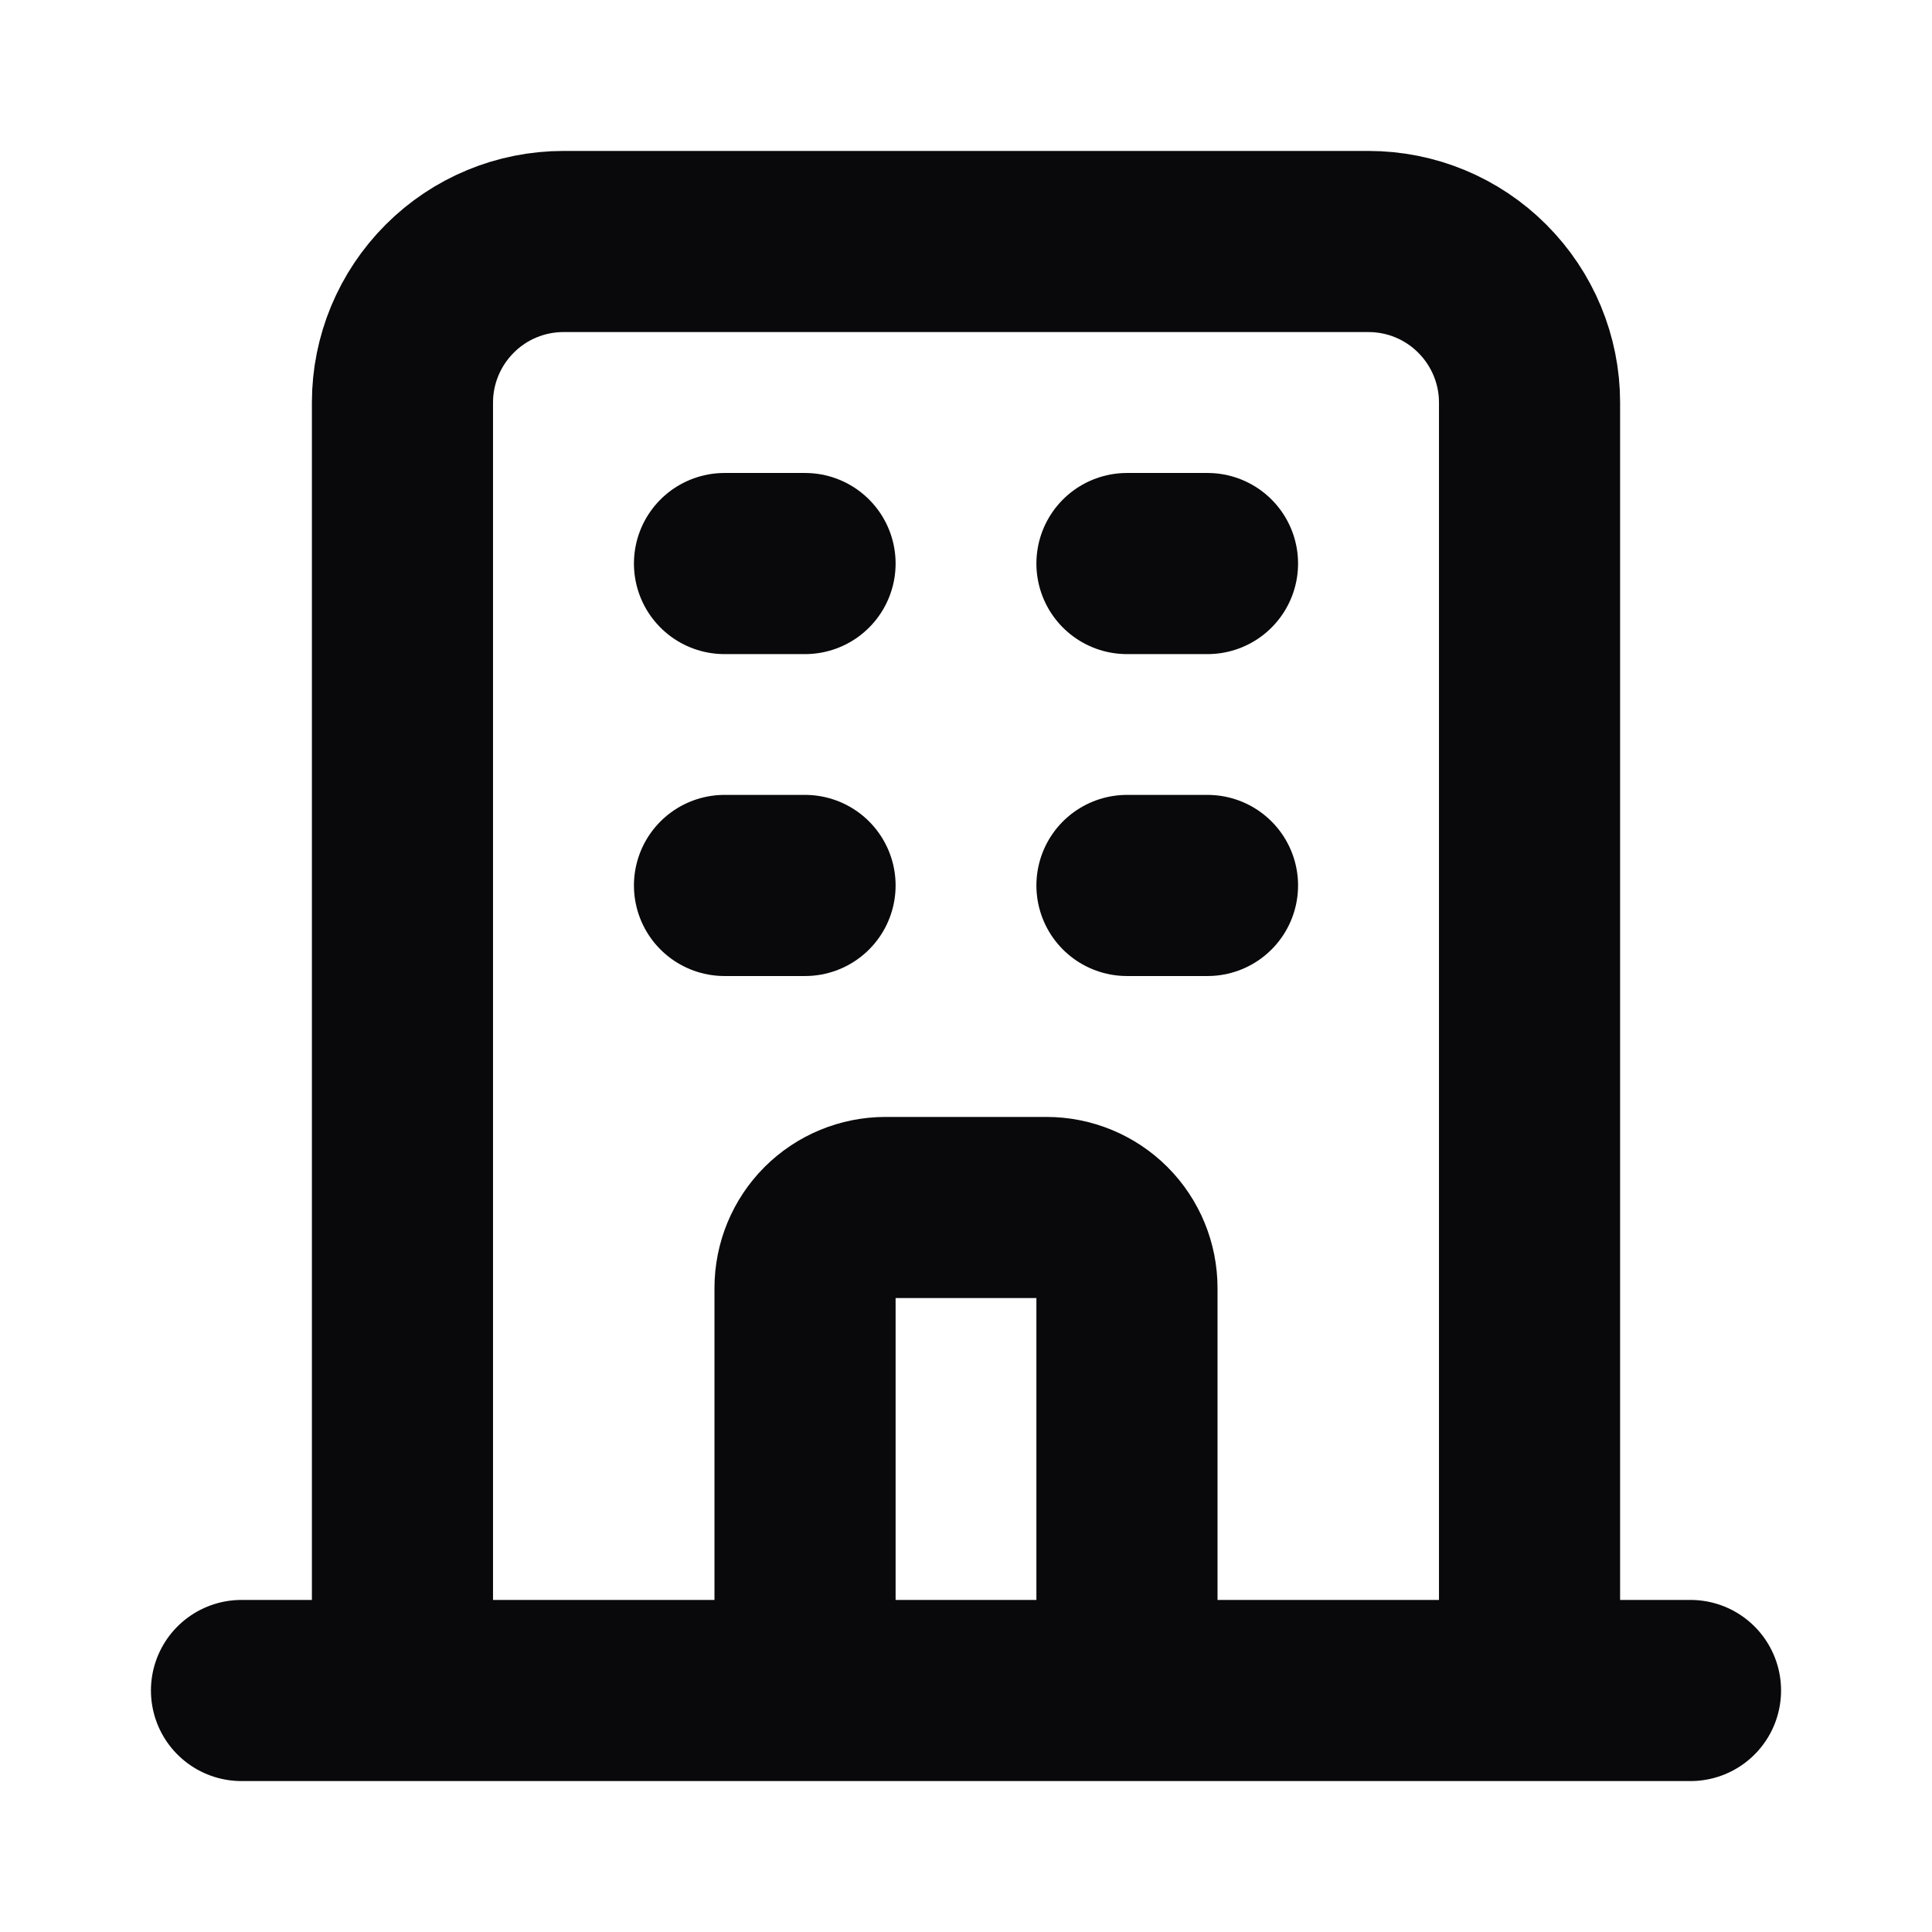 <svg width="16" height="16" viewBox="0 0 16 16" fill="none" xmlns="http://www.w3.org/2000/svg">
<path d="M12.667 14V3.333C12.667 2.98 12.526 2.641 12.276 2.391C12.026 2.14 11.687 2 11.333 2H4.667C4.313 2 3.974 2.14 3.724 2.391C3.474 2.641 3.333 2.98 3.333 3.333V14M12.667 14H14M12.667 14H9.333M3.333 14H2M3.333 14H6.667M9.333 14V10.667C9.333 10.49 9.263 10.32 9.138 10.195C9.013 10.07 8.843 10 8.667 10H7.333C7.157 10 6.987 10.07 6.862 10.195C6.737 10.32 6.667 10.49 6.667 10.667V14M9.333 14H6.667M6 4.667H6.667M6 7.333H6.667M9.333 4.667H10M9.333 7.333H10" stroke="#09090B" stroke-width="1.5" stroke-linecap="round" stroke-linejoin="round"/>
</svg>
